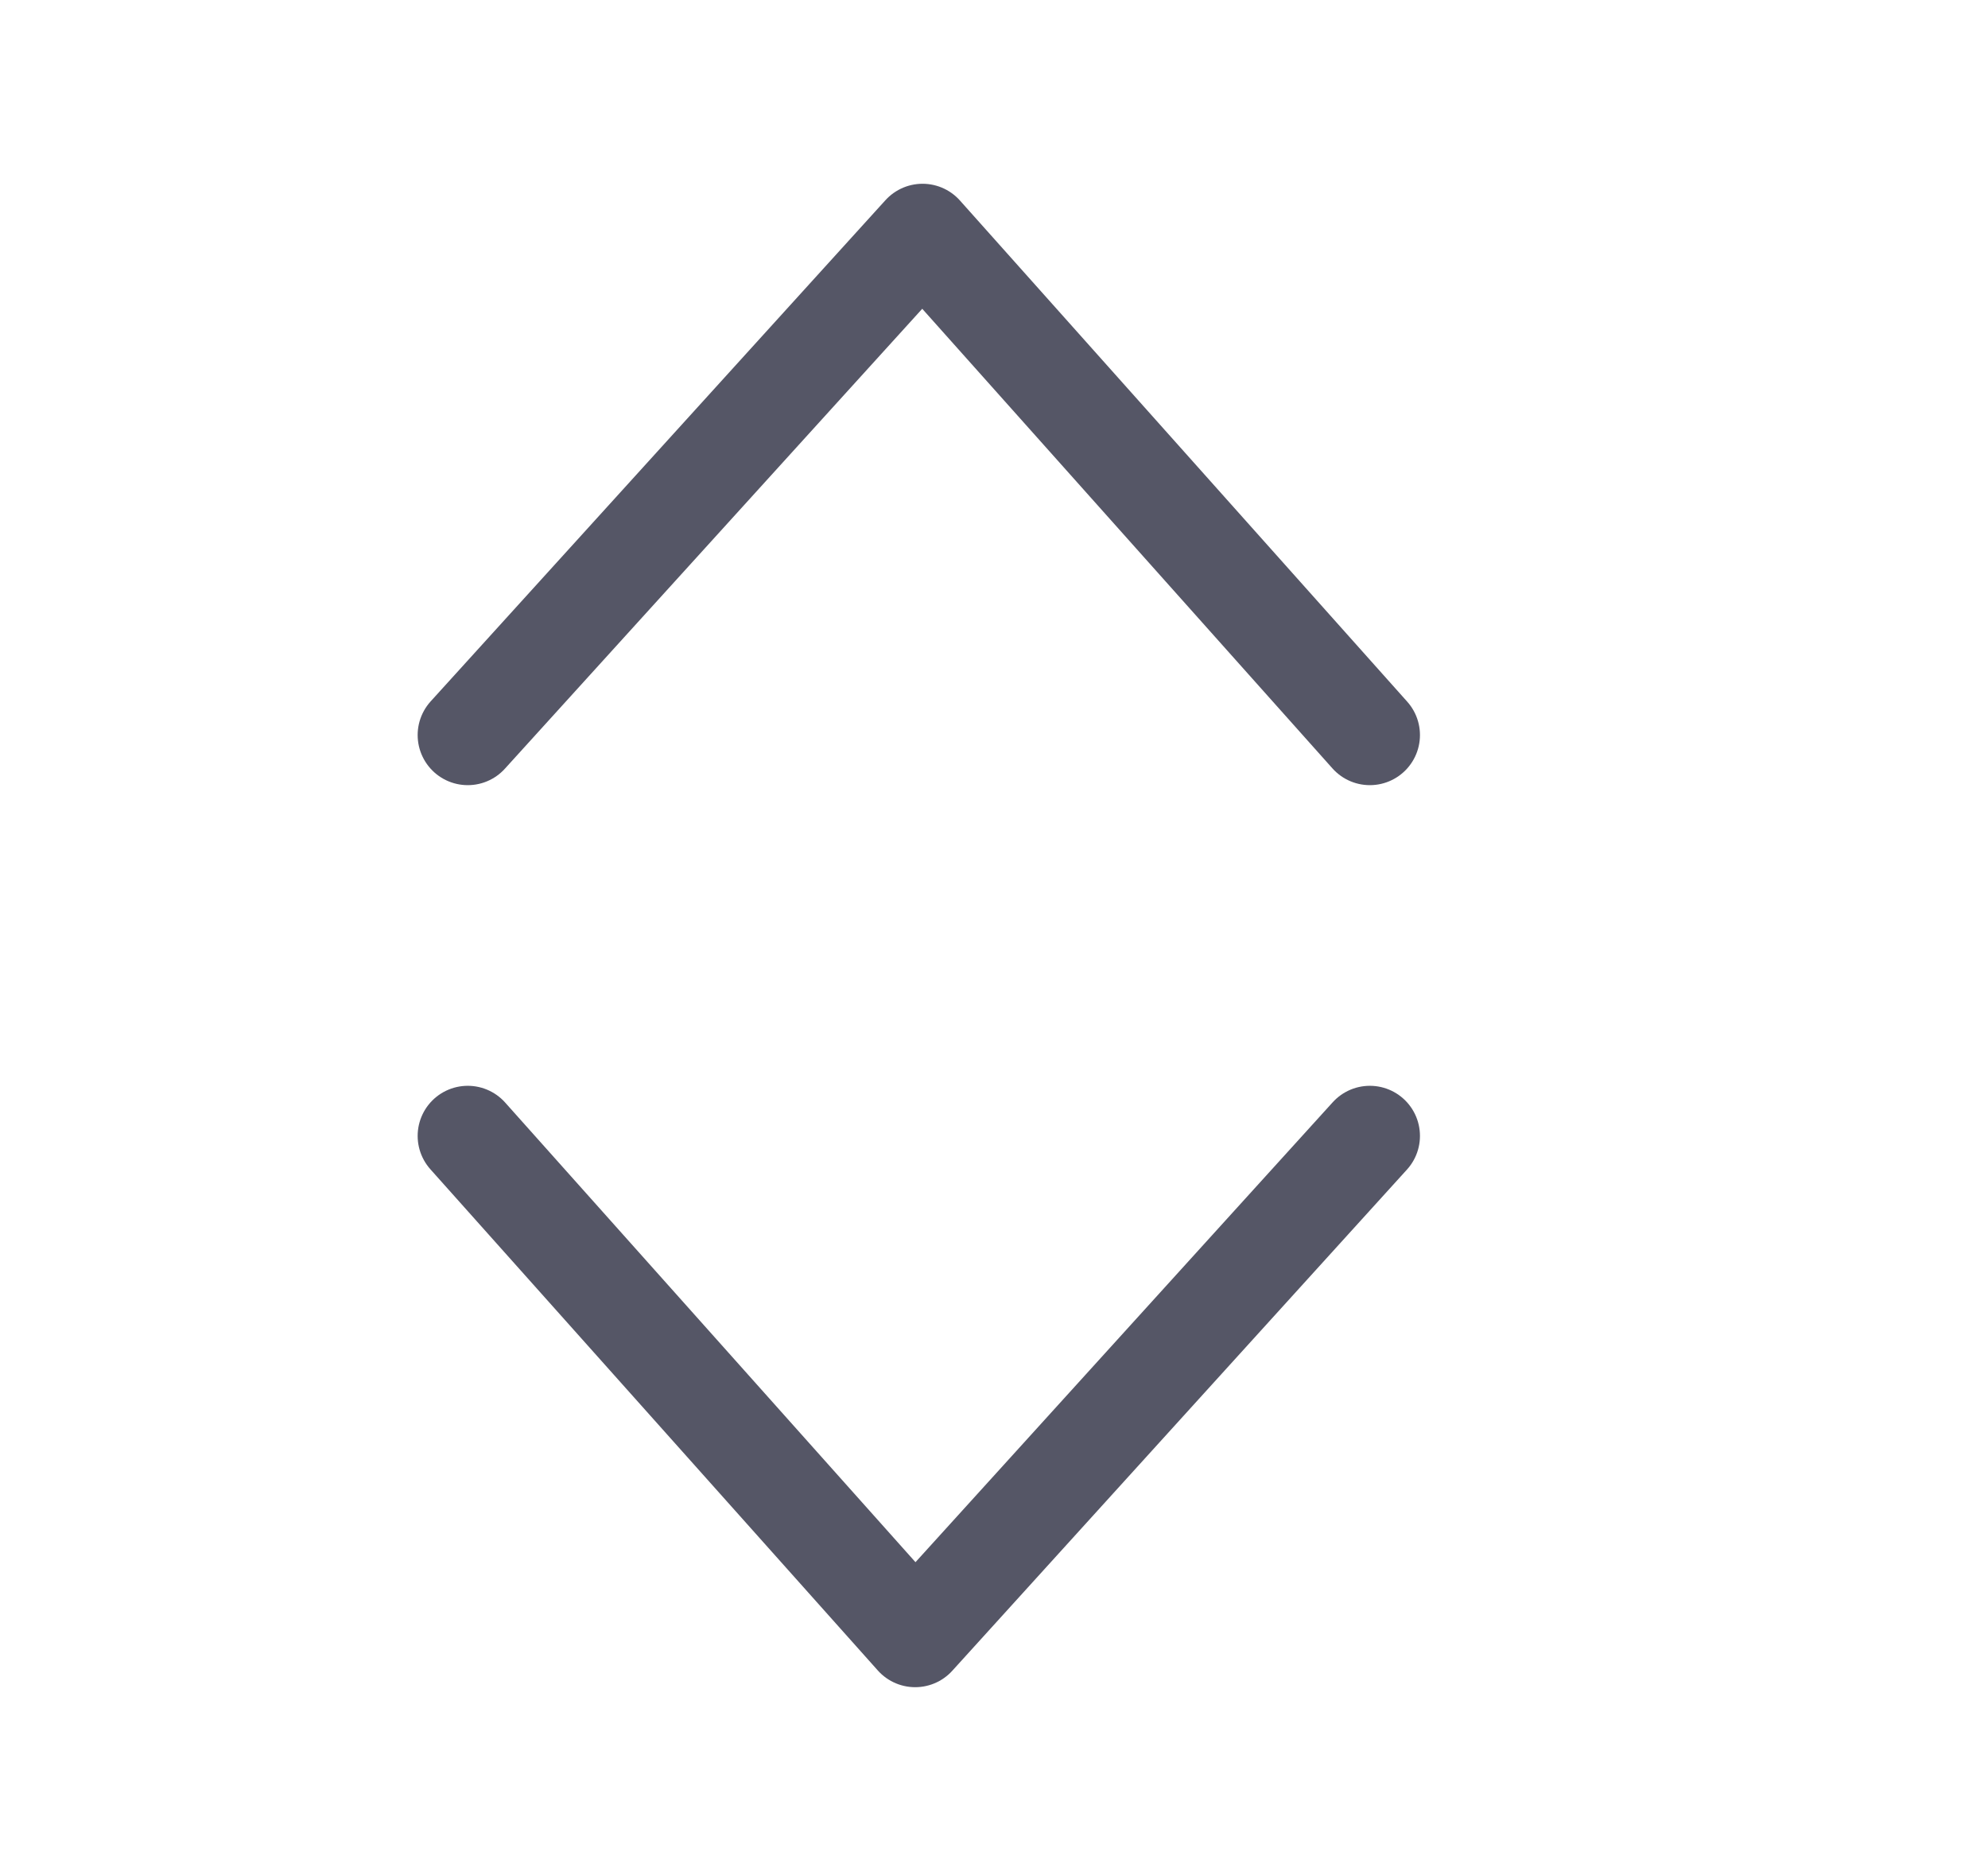 <?xml version="1.0" encoding="UTF-8"?>
<svg width="17px" height="16px" viewBox="0 0 17 16" version="1.1" xmlns="http://www.w3.org/2000/svg" xmlns:xlink="http://www.w3.org/1999/xlink">
    <title>颜色</title>
    <g id="2020/12/16日插件后台设置导航" stroke="none" stroke-width="1" fill="none" fill-rule="evenodd" stroke-linecap="round" stroke-linejoin="round">
        <g id="2020/12/16插件后台设置页" transform="translate(-176, -214)" stroke="#555666" stroke-width="0.857">
            <g id="ic_公共图标_默认排序备份-2" transform="translate(176, 214)">
                <g id="编组" transform="translate(4, 2)">
                    <polyline id="路径-10" transform="translate(3.857, 2.143) rotate(-270) translate(-3.857, -2.143) " points="6 -1.714 1.714 2.111 6 6"></polyline>
                    <polyline id="路径-10" transform="translate(3.857, 9.857) rotate(-90) translate(-3.857, -9.857) " points="6 6 1.714 9.826 6 13.714"></polyline>
                </g>
            </g>
        </g>
    </g>
</svg>